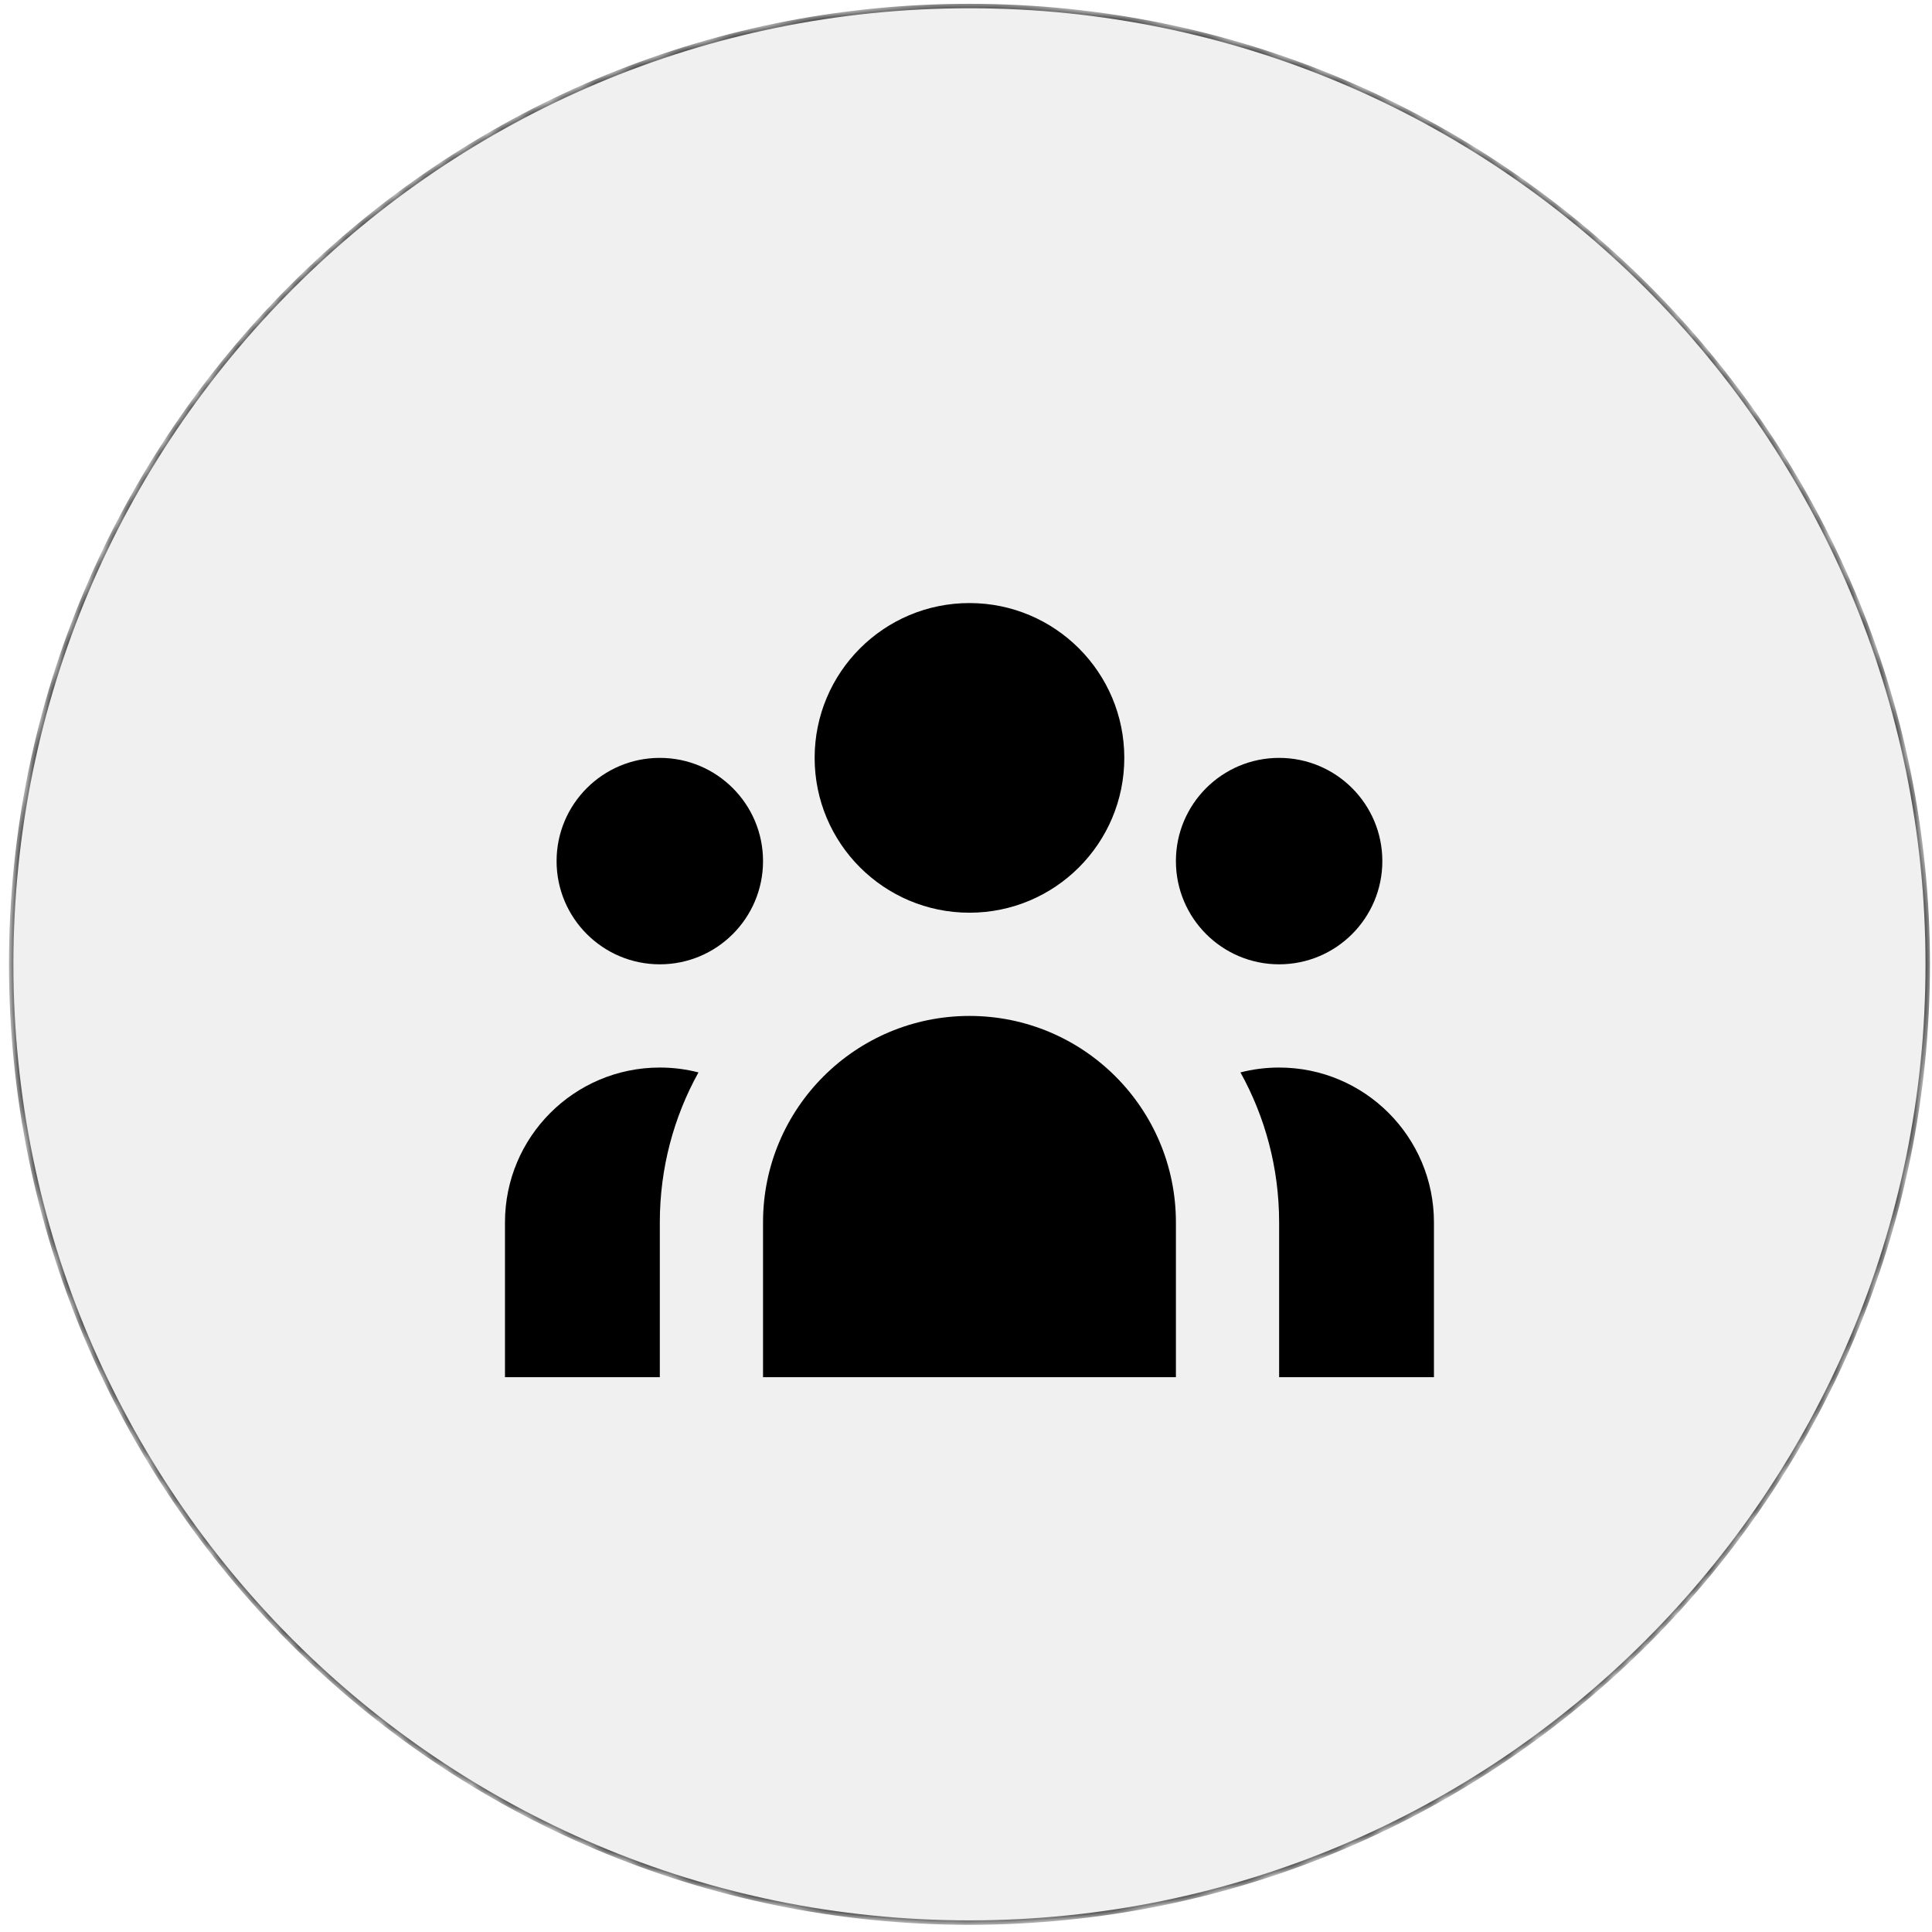  <svg
                  xmlns="http://www.w3.org/2000/svg"
                  width="80"
                  height="80"
                  viewBox="0 0 125 125"
                  fill="none"
                >
                  <path
                    d="M0.724 62.391C0.724 28.149 28.482 0.391 62.724 0.391C96.966 0.391 124.724 28.149 124.724 62.391C124.724 96.633 96.966 124.391 62.724 124.391C28.482 124.391 0.724 96.633 0.724 62.391Z"
                    fill="#000"
                    fill-opacity="0.06"
                  />
                  <mask
                    id="mask0_1_60"
                    style='mask-type:"luminance"'
                    mask-units="userSpaceOnUse"
                    x="0"
                    y="0"
                    width="125"
                    height="125"
                  >
                    <path
                      fill-rule="evenodd"
                      clip-rule="evenodd"
                      d="M0.733 62.376C0.733 28.176 28.433 0.376 62.733 0.376C96.933 0.376 124.733 28.176 124.733 62.376C124.733 96.676 96.933 124.376 62.733 124.376C28.433 124.376 0.733 96.676 0.733 62.376Z"
                      fill="white"
                    />
                  </mask>
                  <g mask="url(#mask0_1_60)">
                    <path
                      d="M62.724 124.247C28.562 124.247 0.868 96.553 0.868 62.391H0.58C0.58 96.713 28.403 124.535 62.724 124.535V124.247ZM124.58 62.391C124.58 96.553 96.886 124.247 62.724 124.247V124.535C97.045 124.535 124.868 96.713 124.868 62.391H124.58ZM62.724 0.535C96.886 0.535 124.58 28.229 124.58 62.391H124.868C124.868 28.07 97.045 0.247 62.724 0.247V0.535ZM62.724 0.247C28.403 0.247 0.58 28.07 0.58 62.391H0.868C0.868 28.229 28.562 0.535 62.724 0.535V0.247Z"
                      fill="black"
                    />
                  </g>
                  <path
                    d="M72.742 49.035C72.742 54.567 68.257 59.052 62.724 59.052C57.192 59.052 52.707 54.567 52.707 49.035C52.707 43.502 57.192 39.018 62.724 39.018C68.257 39.018 72.742 43.502 72.742 49.035Z"
                    fill="#000"
                  />
                  <path
                    d="M89.437 55.713C89.437 59.401 86.447 62.391 82.759 62.391C79.071 62.391 76.081 59.401 76.081 55.713C76.081 52.025 79.071 49.035 82.759 49.035C86.447 49.035 89.437 52.025 89.437 55.713Z"
                    fill="#000"
                  />
                  <path
                    d="M76.081 79.087C76.081 71.71 70.101 65.731 62.724 65.731C55.348 65.731 49.368 71.71 49.368 79.087V89.104H76.081V79.087Z"
                    fill="#000"
                  />
                  <path
                    d="M49.368 55.713C49.368 59.401 46.378 62.391 42.69 62.391C39.001 62.391 36.011 59.401 36.011 55.713C36.011 52.025 39.001 49.035 42.69 49.035C46.378 49.035 49.368 52.025 49.368 55.713Z"
                    fill="#000"
                  />
                  <path
                    d="M82.759 89.104V79.087C82.759 75.567 81.851 72.259 80.257 69.385C81.057 69.179 81.895 69.07 82.759 69.07C88.291 69.07 92.776 73.555 92.776 79.087V89.104H82.759Z"
                    fill="#000"
                  />
                  <path
                    d="M45.191 69.385C43.597 72.259 42.69 75.567 42.69 79.087V89.104H32.672V79.087C32.672 73.555 37.157 69.07 42.69 69.07C43.553 69.07 44.392 69.179 45.191 69.385Z"
                    fill="#000"
                  />
                </svg>